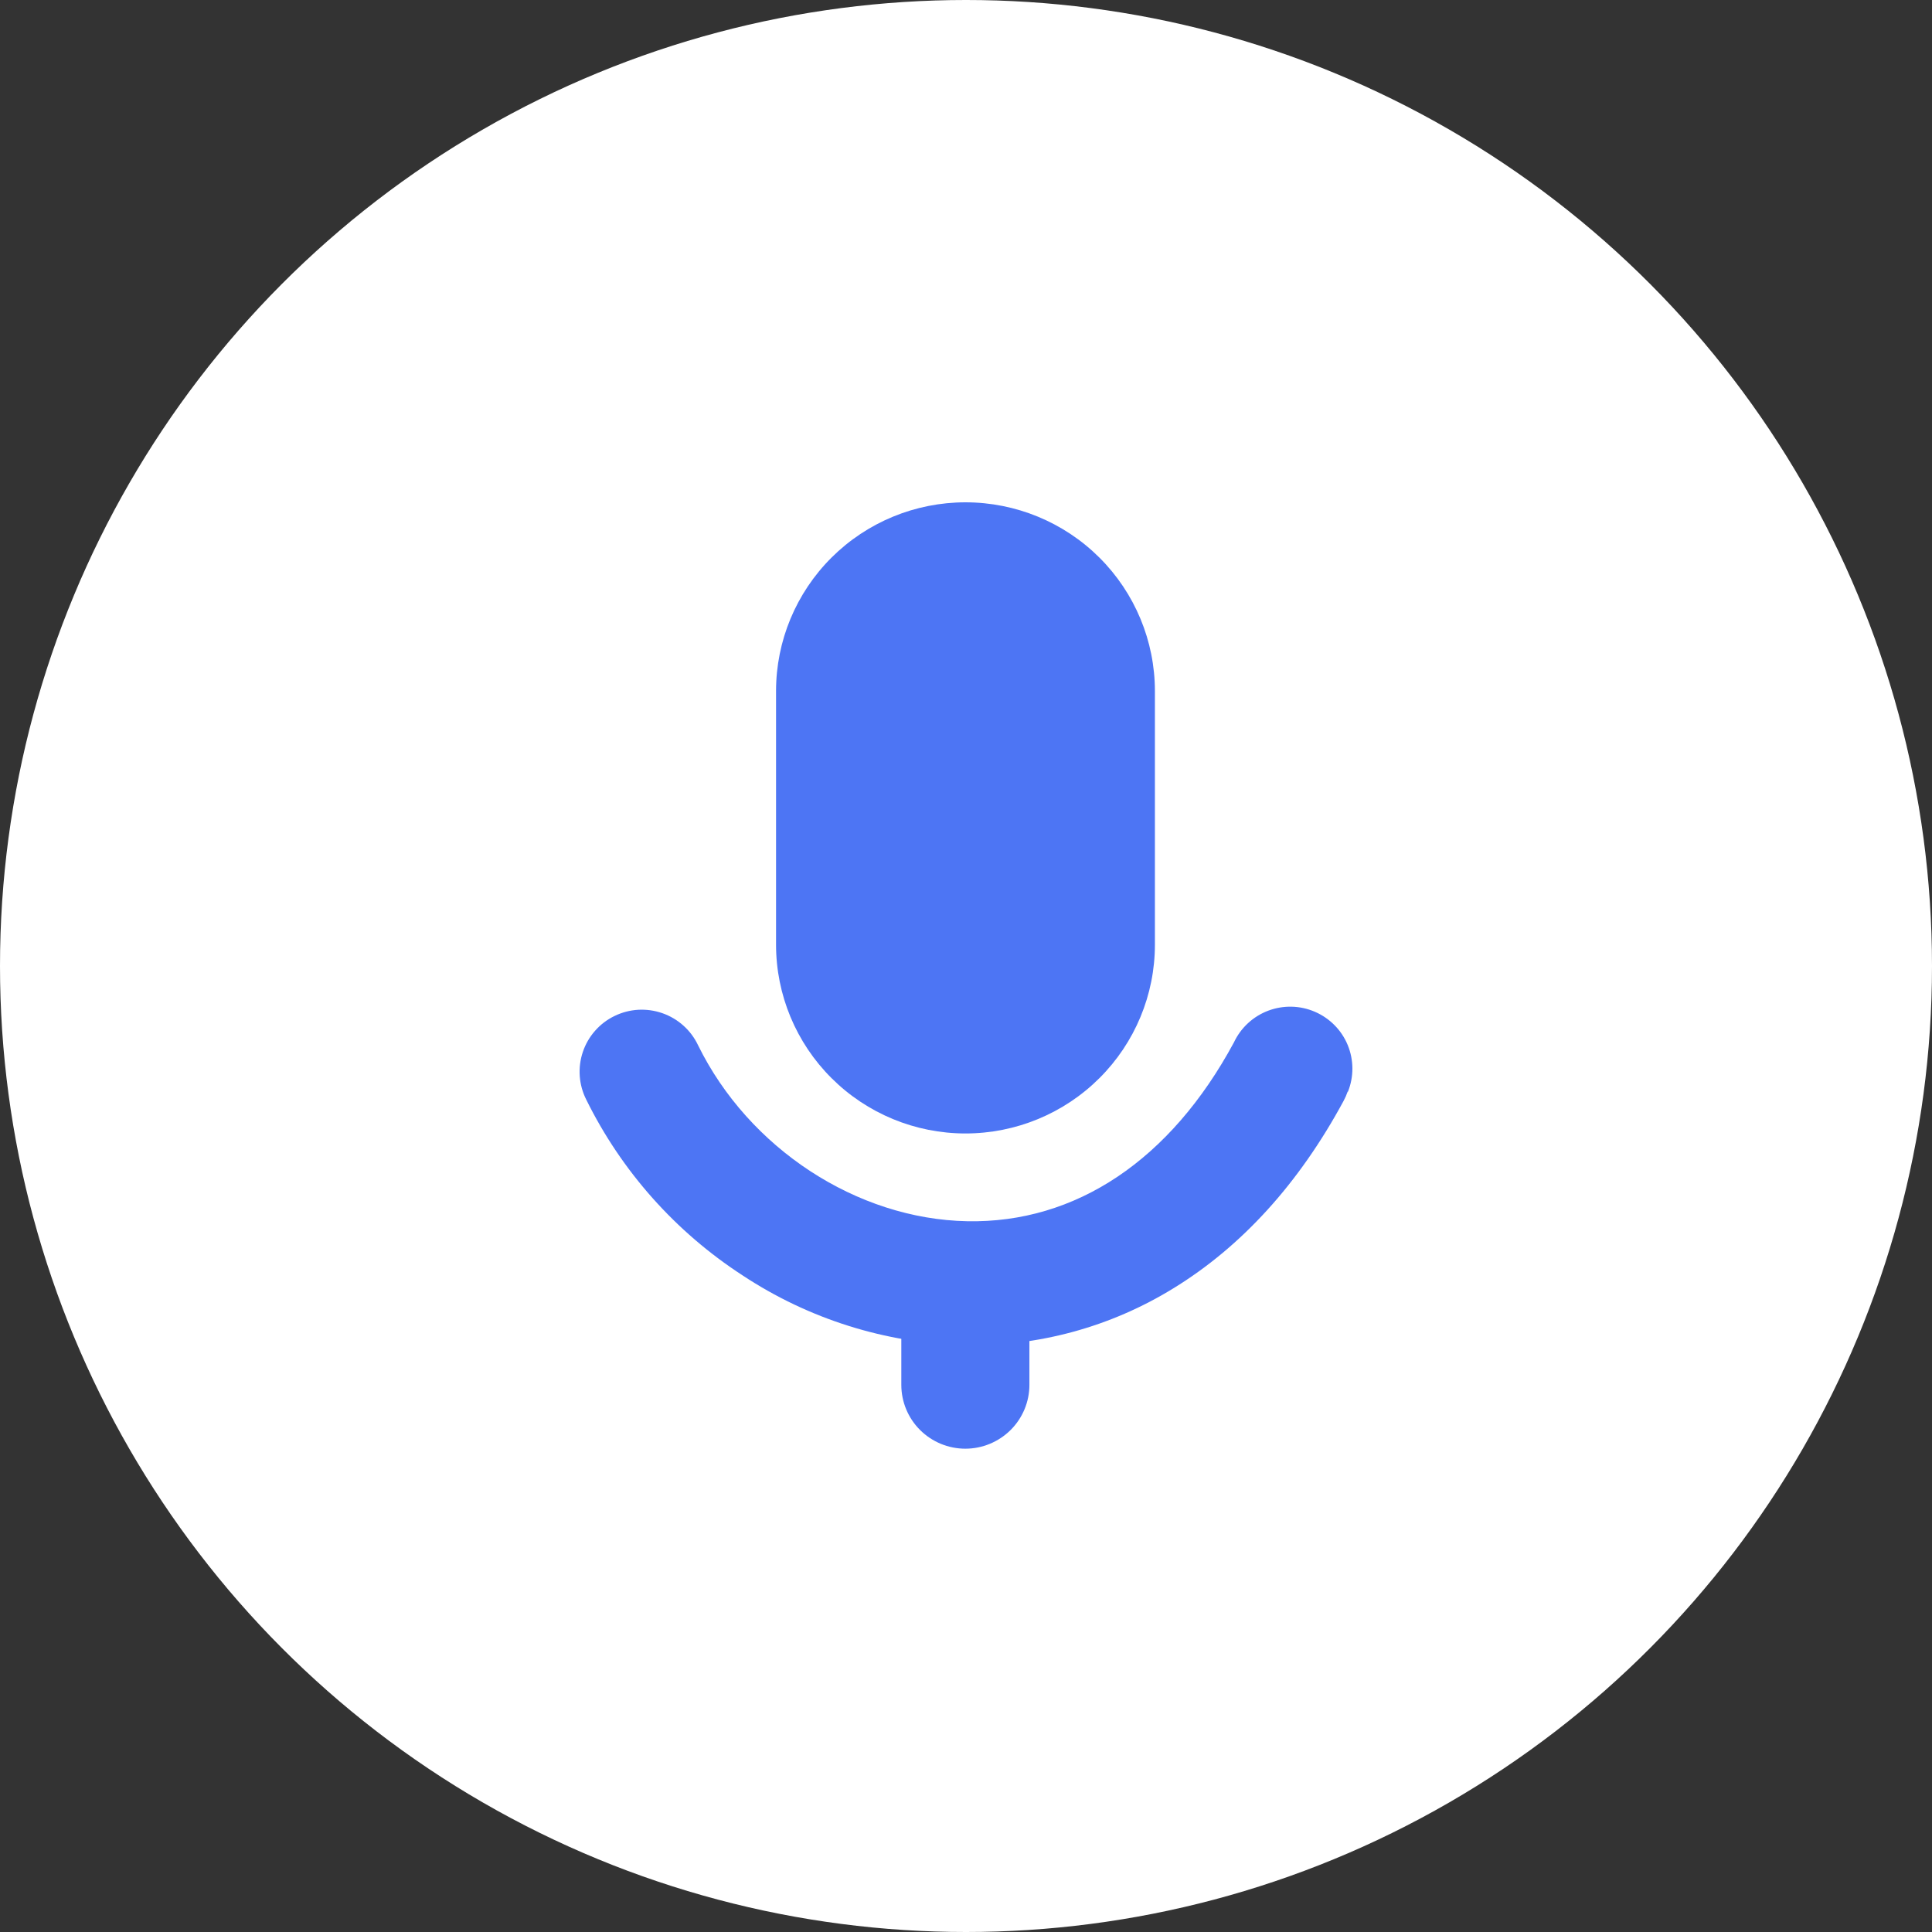 <svg width="50" height="50" viewBox="0 0 50 50" fill="none" xmlns="http://www.w3.org/2000/svg">
<rect x="0" y="0" width="50" height="50" fill="#333333" stroke="none"/>
<circle cx="25" cy="25" r="25" fill="white"/>
<path d="M24.986 13C26.287 13 27.534 13.515 28.453 14.431C29.373 15.348 29.889 16.591 29.889 17.887V24.447C29.889 25.743 29.373 26.986 28.453 27.902C27.534 28.819 26.287 29.334 24.986 29.334C23.686 29.334 22.439 28.819 21.52 27.902C20.6 26.986 20.084 25.743 20.084 24.447V17.884C20.084 16.588 20.601 15.346 21.52 14.43C22.44 13.514 23.686 13 24.986 13Z" fill="#4D75F4"/>
<path d="M34.877 28.252C34.848 28.336 34.812 28.417 34.77 28.495C33.618 30.627 32.137 32.258 30.365 33.343C28.744 34.341 26.869 34.852 24.964 34.816C22.916 34.762 20.925 34.135 19.218 33.007C17.483 31.881 16.085 30.31 15.172 28.458C15.076 28.268 15.019 28.061 15.004 27.85C14.989 27.638 15.016 27.425 15.084 27.224C15.152 27.022 15.259 26.836 15.4 26.677C15.54 26.517 15.711 26.387 15.903 26.294C16.095 26.2 16.303 26.146 16.515 26.133C16.728 26.121 16.941 26.151 17.142 26.221C17.343 26.291 17.529 26.401 17.687 26.543C17.846 26.685 17.974 26.857 18.065 27.049C19.376 29.719 22.173 31.55 25.029 31.605C27.841 31.661 30.295 30.02 31.935 26.975C32.113 26.597 32.432 26.303 32.823 26.156C33.215 26.009 33.648 26.019 34.032 26.186C34.416 26.352 34.72 26.661 34.879 27.046C35.038 27.432 35.04 27.865 34.885 28.252H34.877Z" fill="#4D75F4"/>
<path d="M24.983 32.584C25.423 32.584 25.844 32.758 26.155 33.068C26.466 33.377 26.641 33.797 26.641 34.235V35.84C26.641 36.278 26.466 36.698 26.155 37.008C25.844 37.317 25.423 37.492 24.983 37.492C24.544 37.492 24.122 37.318 23.811 37.008C23.5 36.698 23.326 36.278 23.326 35.84V34.235C23.326 33.797 23.501 33.377 23.812 33.068C24.122 32.758 24.544 32.584 24.983 32.584Z" fill="#4D75F4"/>
</svg>
